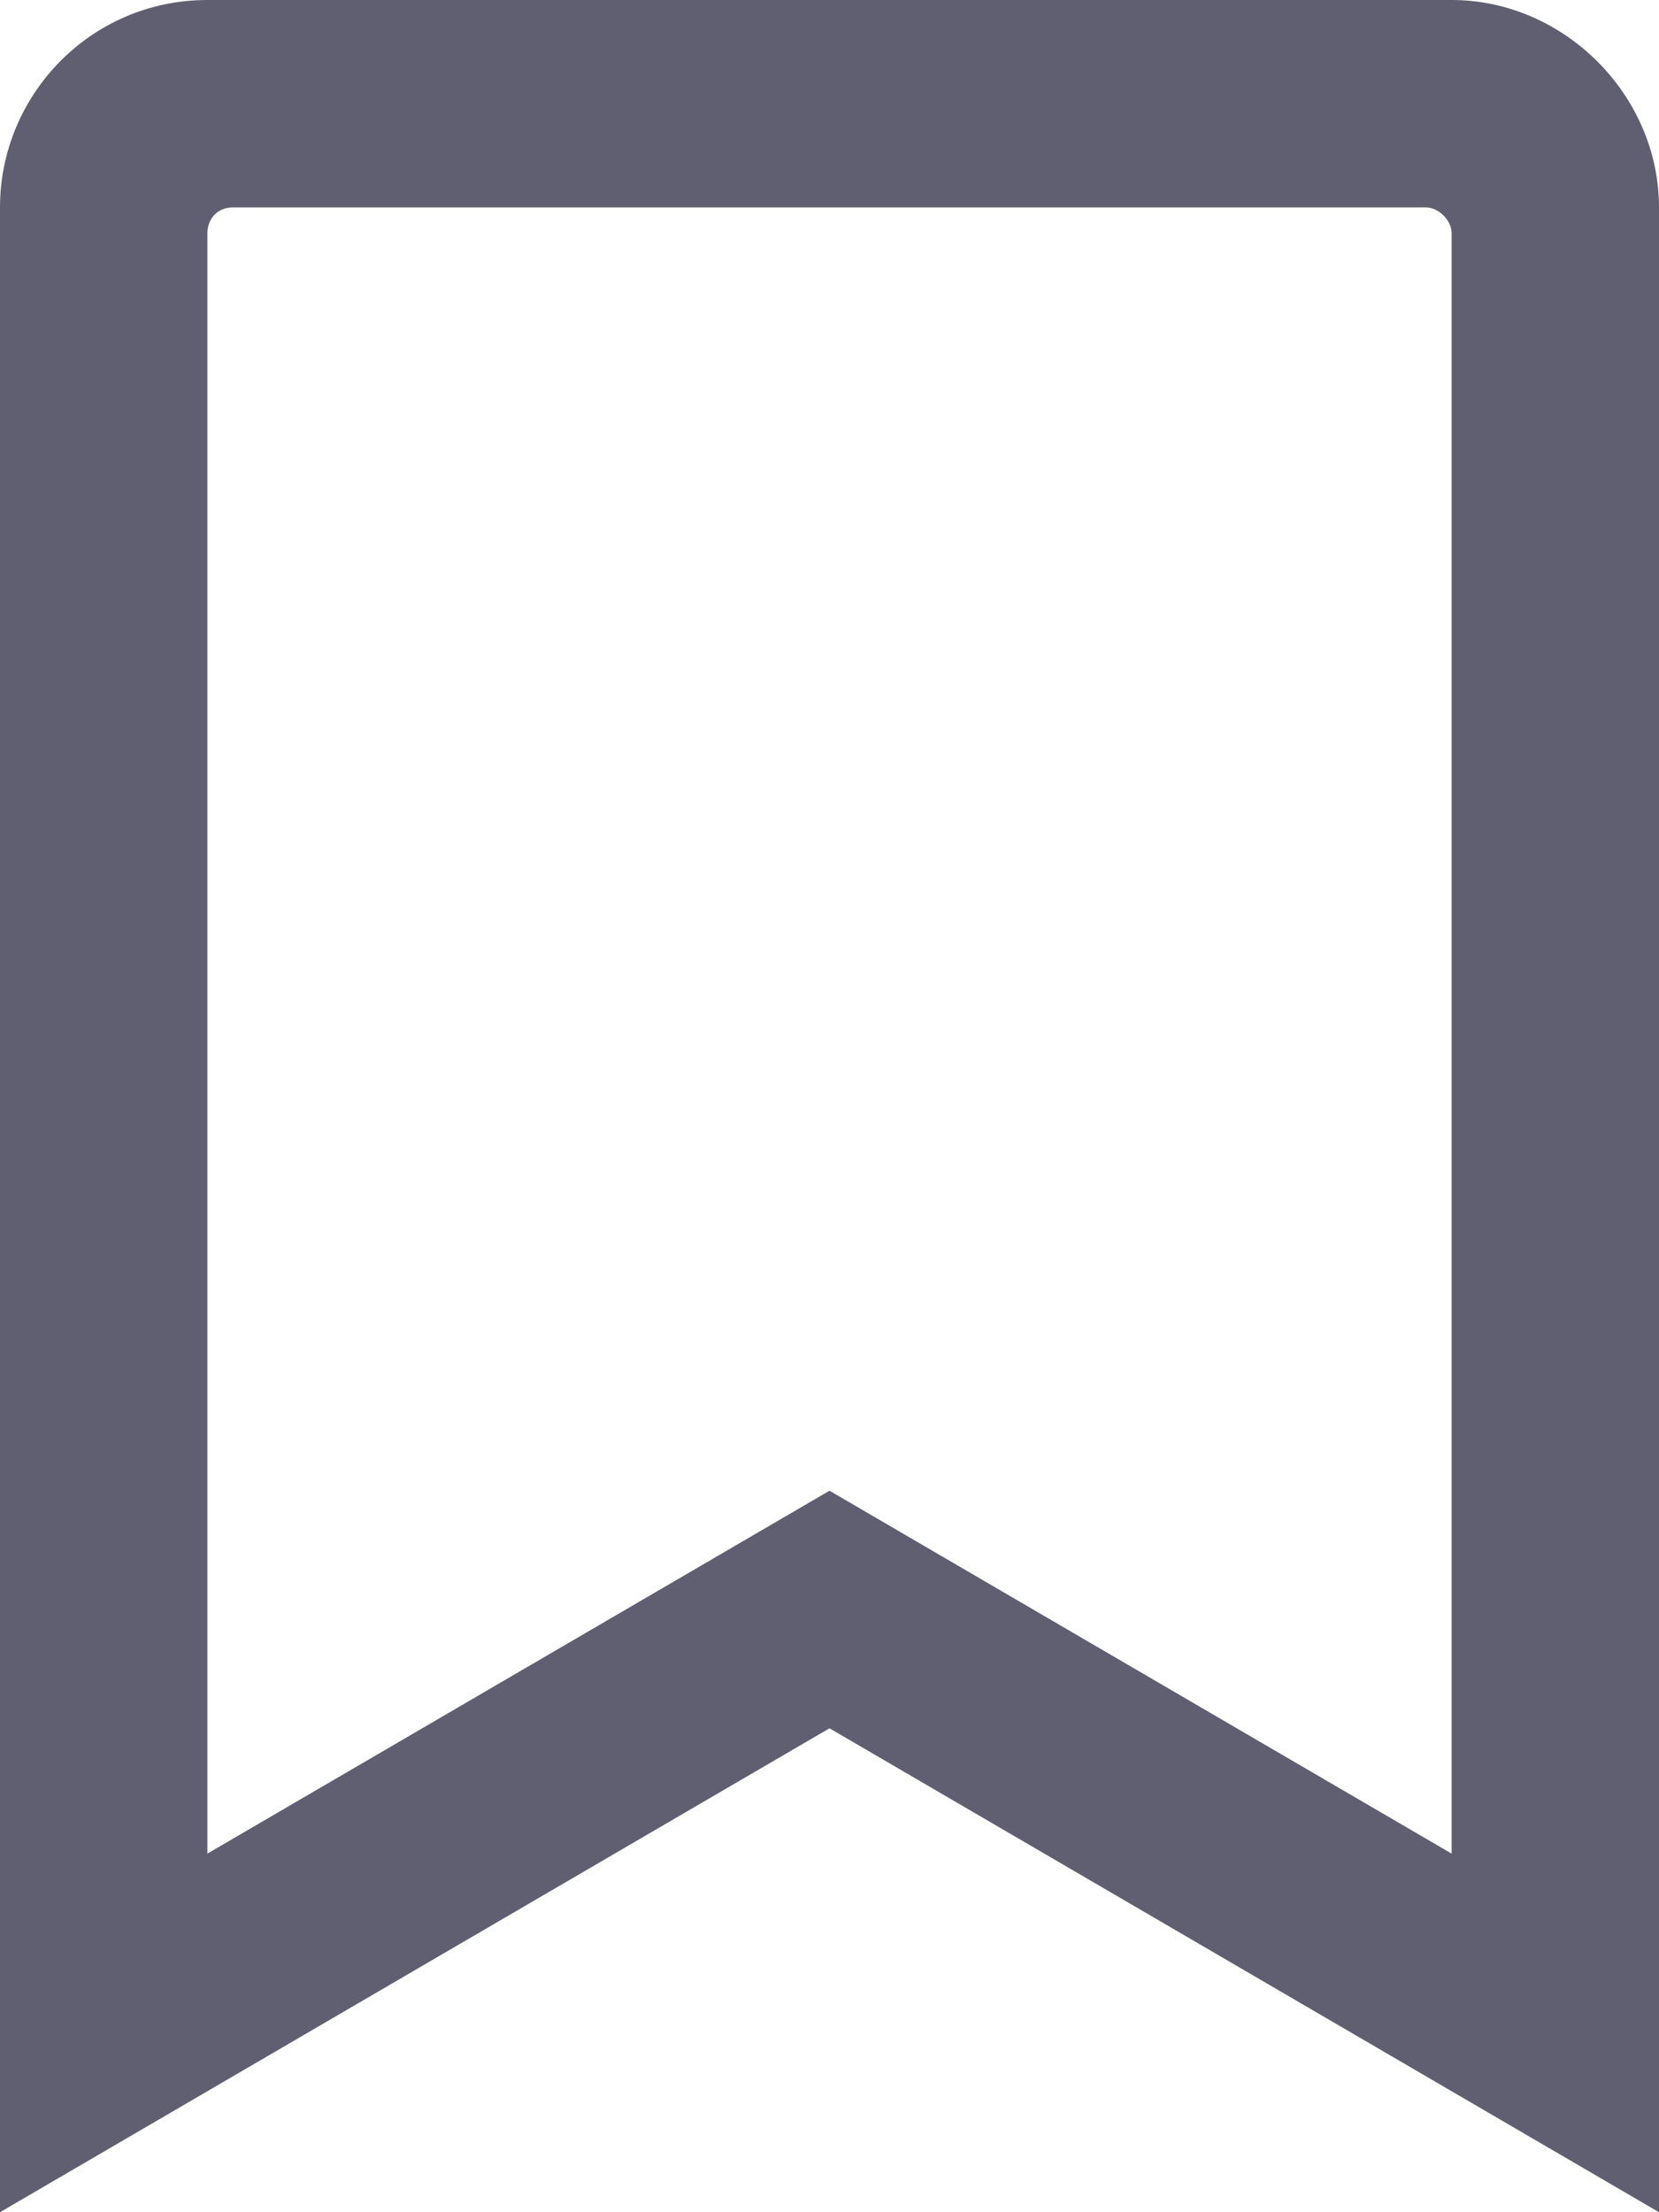 <svg width="15" height="20" viewBox="0 0 15 20" fill="none" xmlns="http://www.w3.org/2000/svg">
<g id="bookmark">
<path id="&#239;&#128;&#174;" d="M13.125 0H1.875C0.82 0 0 0.859 0 1.875V20L7.5 15.625L15 20V1.875C15 0.859 14.141 0 13.125 0ZM13.125 16.758L7.5 13.477L1.875 16.758V2.109C1.875 1.992 1.953 1.875 2.109 1.875H12.891C13.008 1.875 13.125 1.992 13.125 2.109V16.758Z" fill="#605F71"/>
</g>
</svg>
